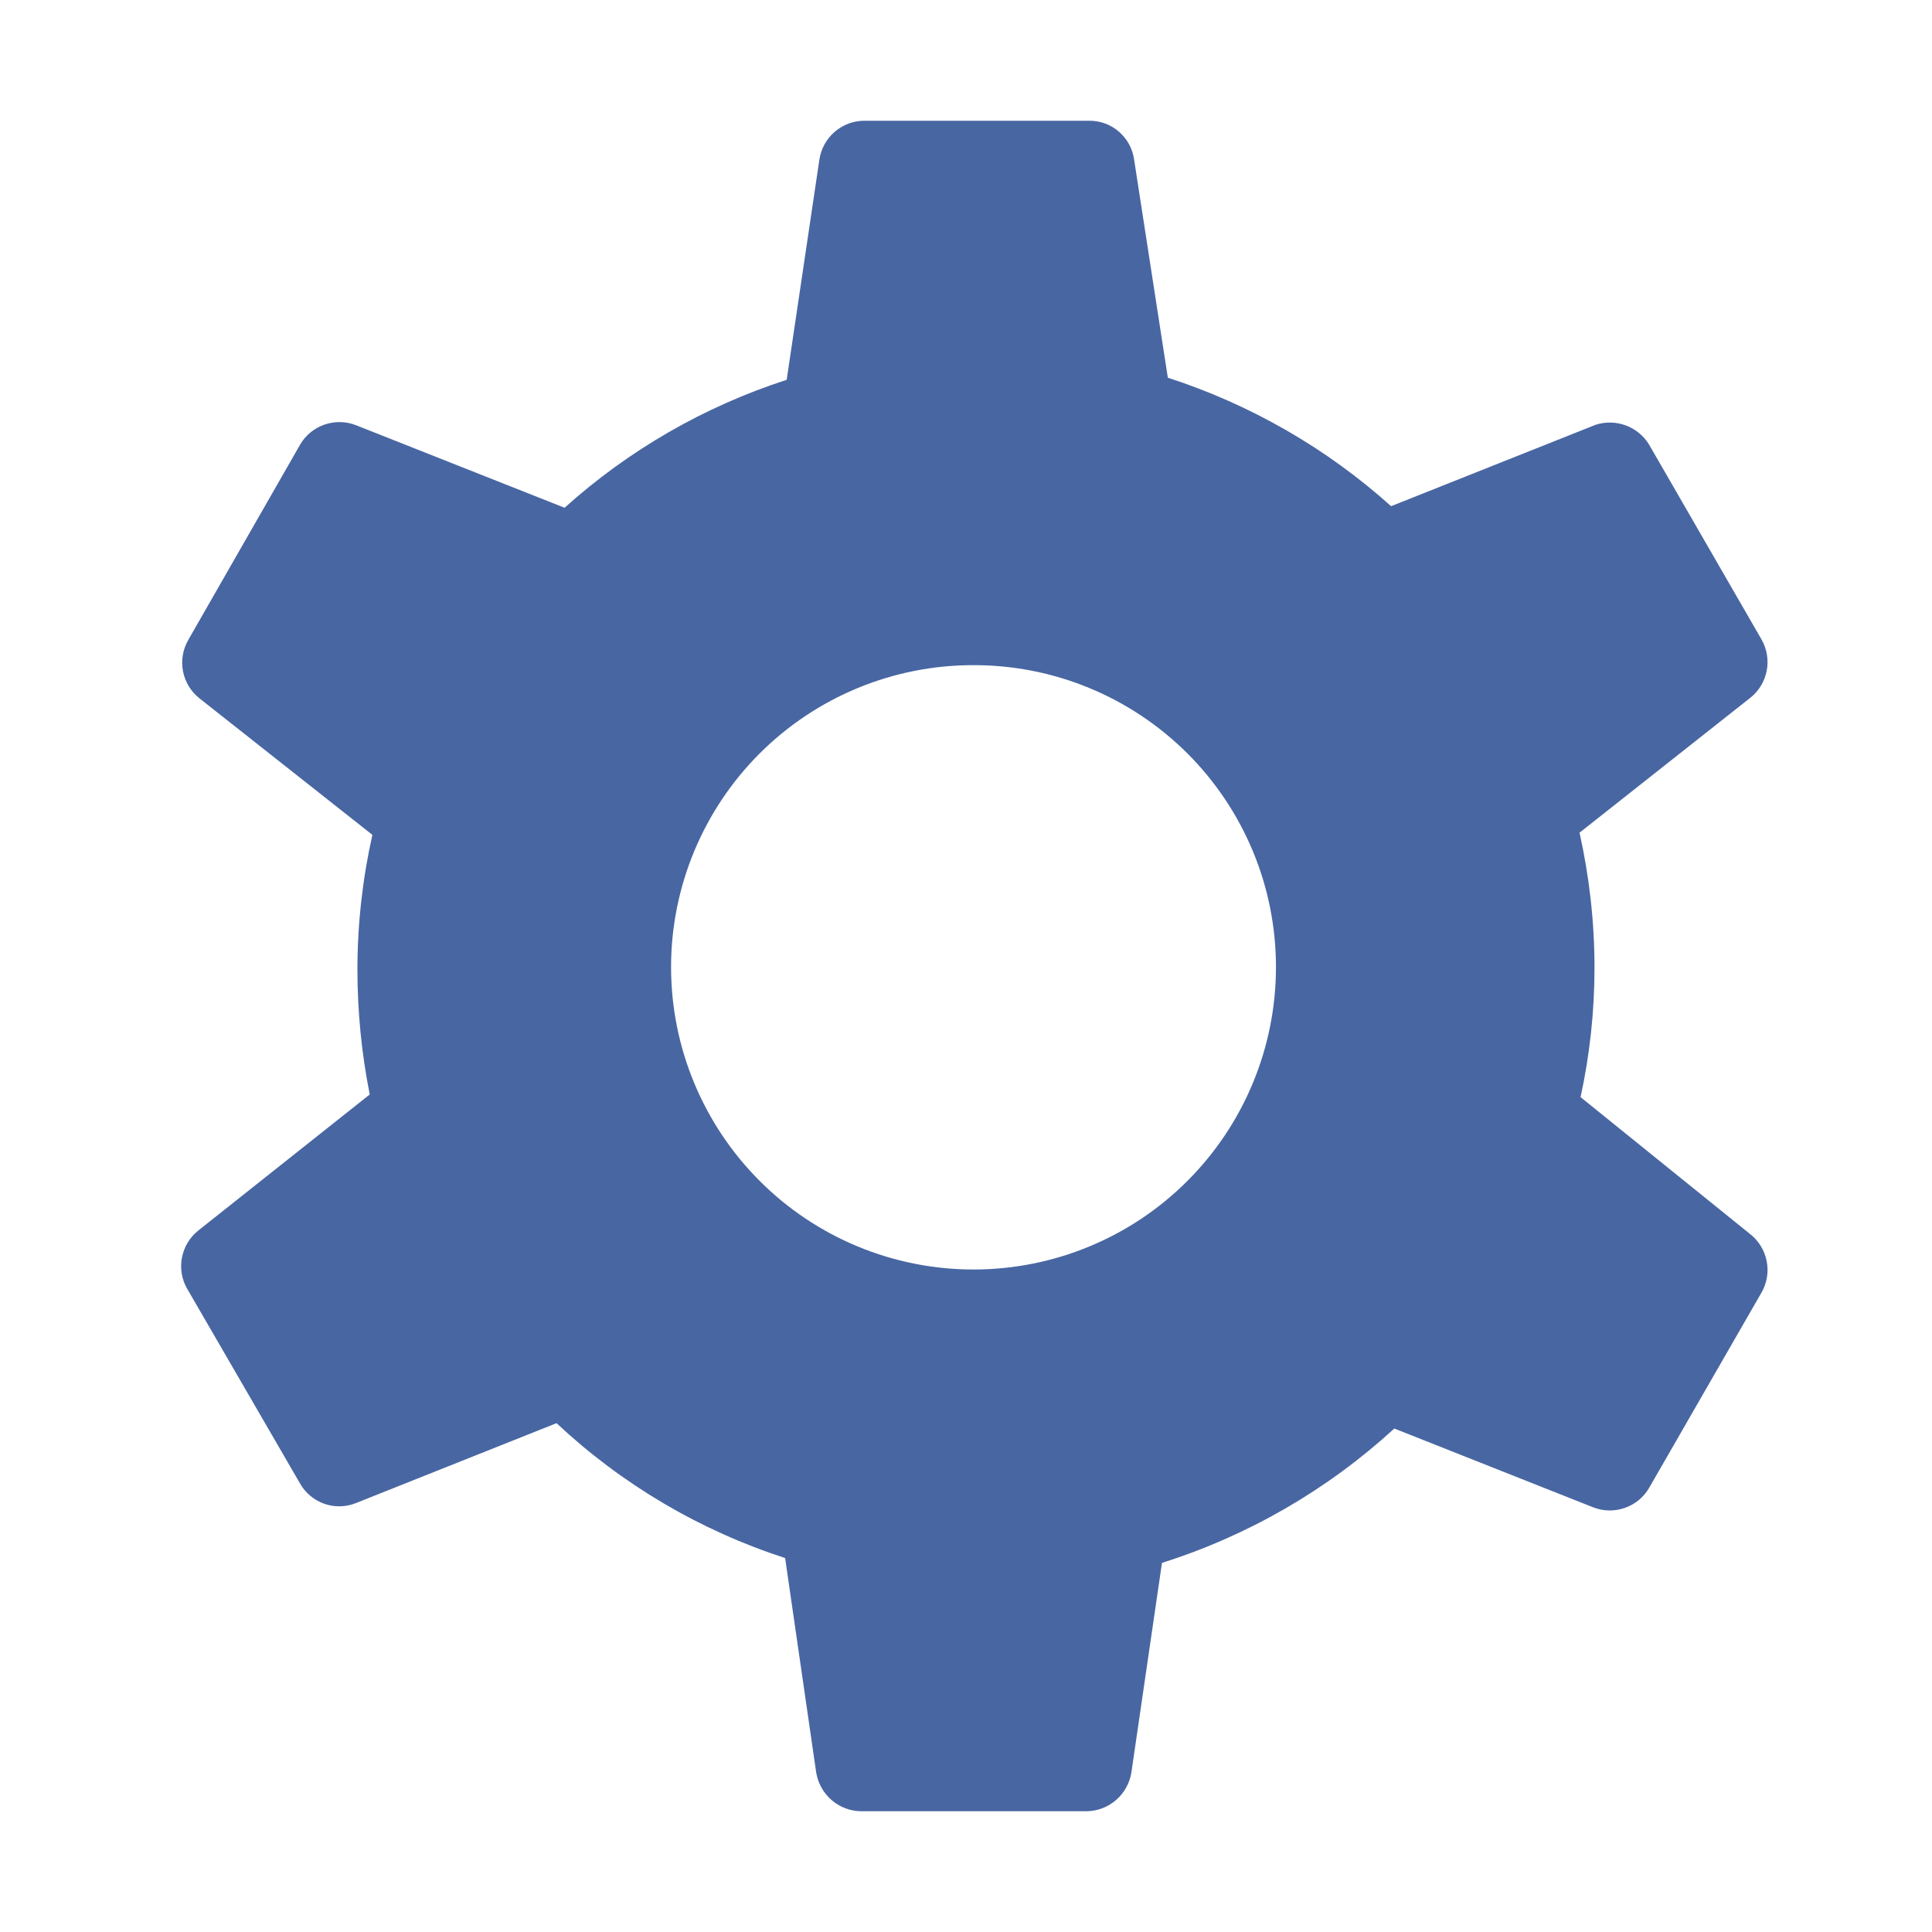 <svg width="32" height="32" viewBox="0 0 32 32" fill="none" xmlns="http://www.w3.org/2000/svg">
<path d="M26.179 18.172C26.333 17.465 26.411 16.742 26.41 16.018C26.409 15.269 26.325 14.523 26.162 13.792L28.99 11.558C29.132 11.446 29.228 11.287 29.262 11.109C29.297 10.932 29.266 10.748 29.176 10.591L27.314 7.364C27.225 7.218 27.089 7.106 26.928 7.046C26.767 6.987 26.591 6.983 26.428 7.036L23.041 8.384C21.971 7.423 20.711 6.699 19.343 6.256L18.785 2.647C18.761 2.467 18.672 2.302 18.535 2.183C18.398 2.063 18.222 1.998 18.04 2H14.316C14.135 2 13.96 2.066 13.823 2.185C13.686 2.304 13.597 2.468 13.571 2.647L13.03 6.291C11.669 6.731 10.415 7.453 9.351 8.41L5.902 7.045C5.734 6.978 5.548 6.973 5.377 7.032C5.206 7.09 5.062 7.208 4.971 7.364L3.118 10.6C3.028 10.757 2.997 10.941 3.031 11.118C3.066 11.296 3.162 11.455 3.304 11.567L6.168 13.828C6.004 14.558 5.921 15.305 5.92 16.053C5.92 16.75 5.988 17.445 6.124 18.128L3.286 20.38C3.145 20.492 3.048 20.651 3.014 20.829C2.979 21.006 3.01 21.19 3.1 21.346L4.971 24.574C5.061 24.731 5.205 24.85 5.376 24.909C5.547 24.968 5.734 24.962 5.902 24.893L9.218 23.572C10.3 24.586 11.593 25.349 13.004 25.806L13.518 29.353C13.546 29.533 13.637 29.697 13.775 29.816C13.913 29.935 14.089 30 14.272 30H17.996C18.176 29.998 18.351 29.932 18.487 29.813C18.623 29.695 18.713 29.531 18.74 29.353L19.246 25.886C20.676 25.434 21.989 24.674 23.094 23.661L26.383 24.964C26.551 25.031 26.737 25.036 26.908 24.977C27.079 24.919 27.223 24.801 27.314 24.645L29.176 21.409C29.266 21.252 29.297 21.068 29.262 20.891C29.228 20.713 29.132 20.554 28.99 20.442L26.179 18.172ZM16.125 21.027C14.796 21.027 13.522 20.5 12.583 19.56C11.643 18.62 11.115 17.346 11.115 16.018C11.115 15.36 11.245 14.709 11.497 14.102C11.749 13.495 12.118 12.943 12.583 12.479C13.048 12.014 13.601 11.646 14.209 11.395C14.816 11.144 15.467 11.016 16.125 11.017C16.782 11.016 17.433 11.144 18.041 11.395C18.649 11.646 19.201 12.014 19.667 12.479C20.132 12.943 20.501 13.495 20.753 14.102C21.005 14.709 21.134 15.36 21.134 16.018C21.134 17.346 20.607 18.62 19.667 19.56C18.728 20.5 17.453 21.027 16.125 21.027Z" fill="#4866A2"/>
</svg>

